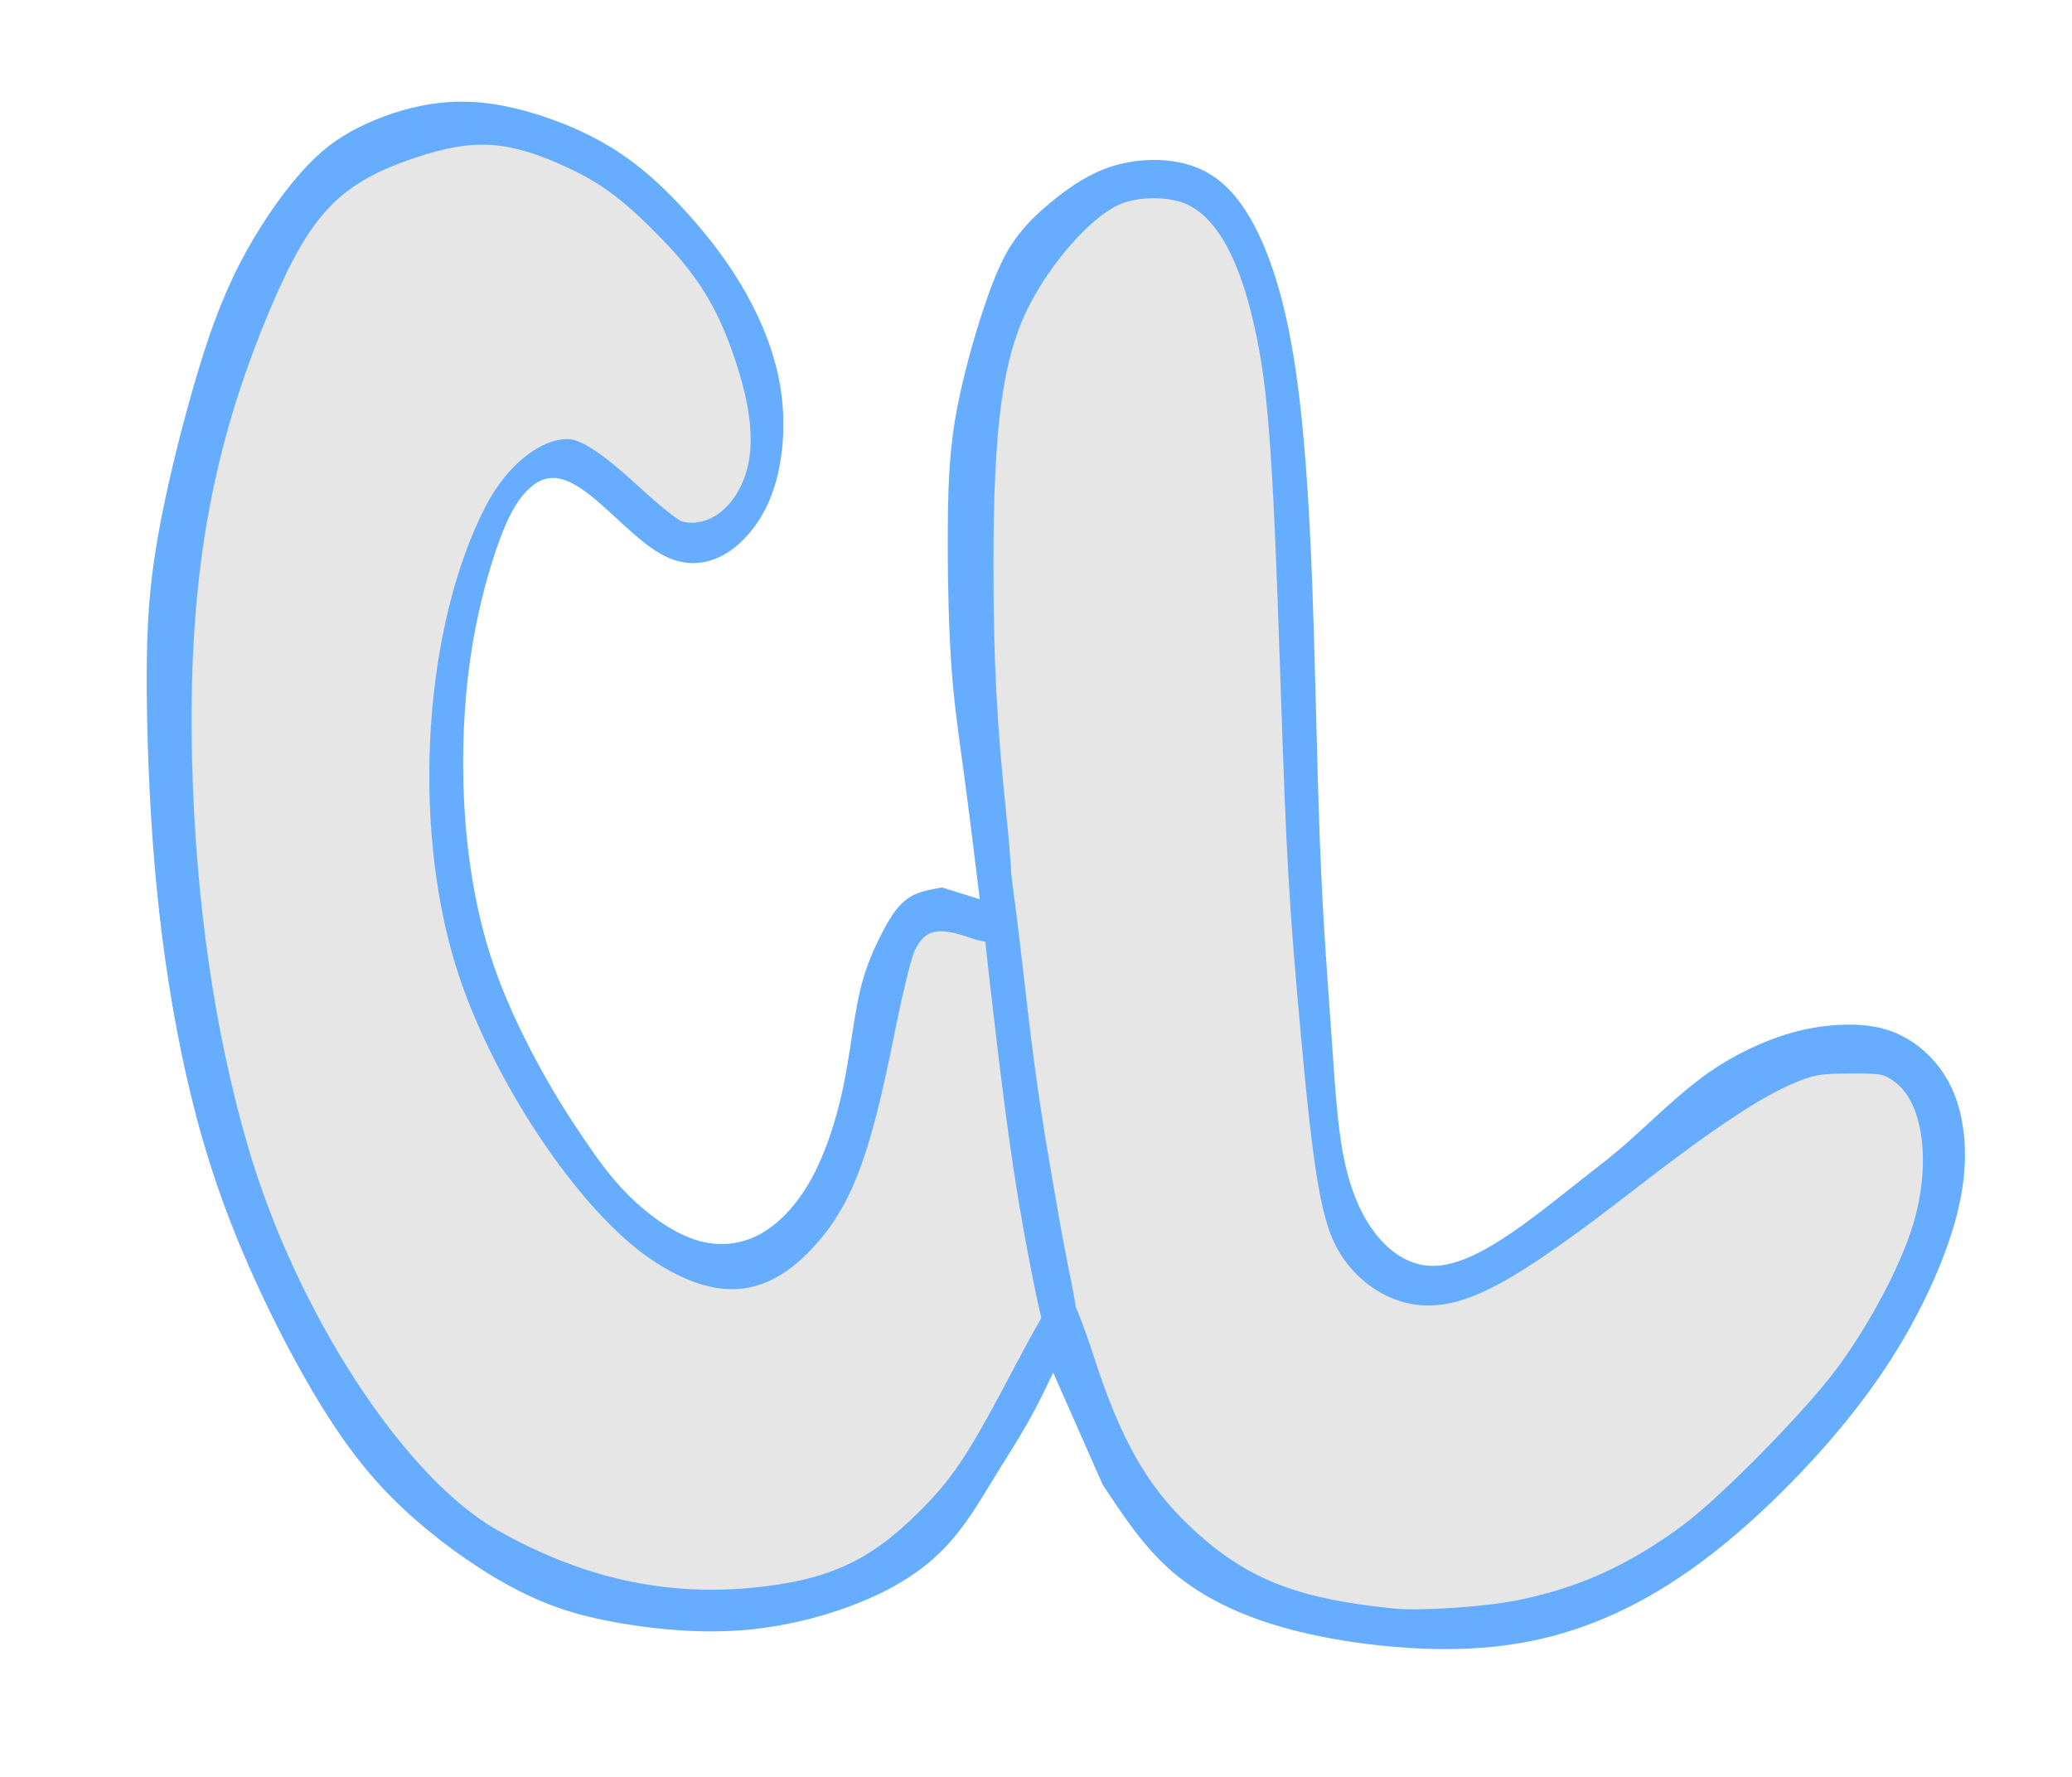 <?xml version="1.0" encoding="UTF-8" standalone="no"?>
<!-- Created with Inkscape (http://www.inkscape.org/) -->

<svg
   xmlns:dc="http://purl.org/dc/elements/1.1/"
   xmlns:cc="http://creativecommons.org/ns#"
   xmlns:rdf="http://www.w3.org/1999/02/22-rdf-syntax-ns#"
   xmlns:svg="http://www.w3.org/2000/svg"
   xmlns="http://www.w3.org/2000/svg"
   xmlns:sodipodi="http://sodipodi.sourceforge.net/DTD/sodipodi-0.dtd"
   xmlns:inkscape="http://www.inkscape.org/namespaces/inkscape"
   version="1.1"
   id="svg3713"
   width="464"
   height="398"
   viewBox="0 0 464 398"
   sodipodi:docname="cl_logo.svg"
   inkscape:version="0.92.4 (5da689c313, 2019-01-14)">
  <defs
     id="defs3717">
    <inkscape:path-effect
       effect="bspline"
       id="path-effect4558"
       is_visible="true"
       weight="33.333"
       steps="2"
       helper_size="0"
       apply_no_weight="true"
       apply_with_weight="true"
       only_selected="false" />
    <inkscape:path-effect
       effect="bspline"
       id="path-effect3729"
       is_visible="true"
       weight="33.333"
       steps="2"
       helper_size="0"
       apply_no_weight="true"
       apply_with_weight="true"
       only_selected="false" />
    <inkscape:path-effect
       effect="bspline"
       id="path-effect3725"
       is_visible="true"
       weight="33.333"
       steps="2"
       helper_size="0"
       apply_no_weight="true"
       apply_with_weight="true"
       only_selected="false" />
  </defs>
  <sodipodi:namedview
     pagecolor="#ffffff"
     bordercolor="#666666"
     borderopacity="1"
     objecttolerance="10"
     gridtolerance="10"
     guidetolerance="10"
     inkscape:pageopacity="0"
     inkscape:pageshadow="2"
     inkscape:window-width="1411"
     inkscape:window-height="1018"
     id="namedview3715"
     showgrid="false"
     inkscape:zoom="0.94340126"
     inkscape:cx="176.19975"
     inkscape:cy="188.85896"
     inkscape:window-x="658"
     inkscape:window-y="18"
     inkscape:window-maximized="0"
     inkscape:current-layer="svg3713" />
  <path
     style="fill:none;stroke:#000000;stroke-width:1px;stroke-linecap:butt;stroke-linejoin:miter;stroke-opacity:1"
     d="m 100.938,31.543 c -6.246,1.187 -14.616,3.935 -20.987,7.682 -6.371,3.748 -10.743,8.494 -14.991,15.99 -4.248,7.496 -8.37,17.738 -11.868,27.857 -3.498,10.119 -6.371,20.112 -8.432,31.168 -2.061,11.056 -3.31,23.172 -3.748,36.226 -0.437,13.053 -0.062,27.047 0.874,39.664 0.937,12.618 2.436,23.86 4.56,35.54 2.124,11.681 4.872,23.797 7.995,34.228 3.123,10.431 6.621,19.175 11.243,28.42 4.622,9.245 10.368,18.988 16.052,27.233 5.684,8.245 11.305,14.991 17.256,20.272 5.951,5.282 12.413,9.21 20.283,12.707 7.87,3.498 17.24,6.621 27.108,7.995 9.869,1.374 20.238,0.999 28.898,-0.554 8.661,-1.553 15.699,-4.319 22.007,-8.628 6.308,-4.31 11.93,-10.182 16.49,-16.427 4.559,-6.246 8.058,-12.868 11.243,-19.113 3.185,-6.246 6.059,-12.118 7.781,-15.568 1.722,-3.45 2.4,-4.67 3.212,-5.231 0.812,-0.562 1.812,-0.562 2.623,0.249 0.811,0.811 1.436,2.437 2.623,6.622 1.187,4.186 2.935,10.929 5.809,18.113 2.873,7.184 6.87,14.803 12.68,21.549 5.809,6.746 13.429,12.617 20.366,16.35 6.937,3.733 13.426,5.387 21.608,6.448 8.182,1.062 18.177,1.561 27.483,0.812 9.306,-0.75 17.927,-2.749 26.358,-6.121 8.432,-3.373 16.678,-8.12 26.795,-16.677 10.118,-8.556 22.112,-20.925 30.856,-33.042 8.744,-12.117 14.241,-23.986 16.615,-33.91 2.374,-9.925 1.623,-17.932 -0.375,-23.303 -1.998,-5.371 -5.247,-8.12 -10.25,-9.118 -5.003,-0.999 -11.735,-0.251 -18.812,2.532 -7.077,2.782 -14.659,7.711 -22.062,13.244 -7.403,5.533 -14.833,11.831 -21.954,17.328 -7.121,5.497 -13.991,10.243 -19.425,13.429 -5.434,3.186 -9.431,4.809 -13.367,5.559 -3.936,0.75 -7.807,0.625 -11.556,-0.812 -3.748,-1.437 -7.37,-4.184 -10.244,-8.057 -2.873,-3.873 -4.997,-8.87 -6.558,-17.926 -1.561,-9.056 -2.561,-22.174 -3.623,-34.104 -1.062,-11.93 -2.186,-22.674 -2.873,-34.539 -0.687,-11.866 -0.937,-24.861 -1.437,-42.474 -0.5,-17.613 -1.249,-39.851 -2.249,-54.341 -0.999,-14.491 -2.249,-21.237 -3.605,-26.926 -1.356,-5.689 -2.891,-10.55 -4.89,-14.86 -1.999,-4.309 -4.497,-8.182 -7.932,-10.743 -3.435,-2.561 -7.807,-3.81 -11.992,-3.56 -4.185,0.25 -8.182,1.998 -11.743,4.559 -3.561,2.561 -6.683,5.933 -9.869,10.244 -3.186,4.311 -6.433,9.556 -8.546,14.805 -2.113,5.249 -3.134,10.741 -3.947,17.362 -0.812,6.622 -1.437,14.49 -1.874,22.173 -0.437,7.683 -0.687,15.177 -0.562,21.799 0.125,6.621 0.625,12.367 1.124,19.551 0.5,7.184 0.999,15.802 1.811,24.547 0.812,8.745 1.936,17.613 2.311,22.673 0.375,5.059 2.5e-4,6.308 -0.562,7.308 -0.562,1 -1.311,1.749 -2.123,2.249 -0.812,0.5 -1.686,0.75 -2.894,0.341 -1.209,-0.408 -2.915,-1.59 -4.858,-2.278 -1.943,-0.688 -4.178,-0.936 -5.864,-0.749 -1.687,0.187 -2.81,0.811 -3.81,1.686 -1,0.875 -1.874,1.998 -2.686,4.061 -0.813,2.063 -1.561,5.058 -2.624,11.056 -1.062,5.998 -2.436,14.989 -4.372,22.984 -1.936,7.995 -4.434,14.99 -7.058,20.362 -2.623,5.372 -5.371,9.119 -8.527,12.345 -3.156,3.226 -6.838,6.019 -10.774,7.272 -3.936,1.253 -8.431,0.996 -12.43,-0.128 -3.998,-1.124 -7.62,-3.123 -11.431,-5.809 -3.81,-2.686 -7.808,-6.059 -12.867,-11.93 -5.059,-5.872 -11.181,-14.241 -16.278,-22.561 -5.097,-8.32 -9.269,-16.79 -12.454,-26.284 -3.185,-9.494 -5.434,-20.113 -6.621,-29.794 -1.187,-9.681 -1.312,-18.426 -0.562,-27.92 0.75,-9.494 2.374,-19.738 4.872,-28.982 2.498,-9.244 5.872,-17.489 8.995,-22.861 3.123,-5.371 5.997,-7.87 8.994,-9.494 2.998,-1.624 6.122,-2.373 8.744,-1.811 2.622,0.562 4.747,2.436 7.026,4.334 2.279,1.898 4.592,3.724 6.682,5.952 2.09,2.228 3.781,4.643 6.171,6.334 2.391,1.692 5.355,2.556 8.416,1.994 3.06,-0.562 6.184,-2.562 8.557,-5.871 2.373,-3.31 3.997,-7.934 3.872,-13.929 -0.125,-5.995 -1.999,-13.367 -4.06,-19.426 -2.061,-6.058 -4.31,-10.806 -6.965,-15.016 -2.655,-4.21 -5.84,-8.032 -9.587,-11.967 -3.748,-3.935 -8.12,-8.057 -13.679,-11.555 -5.559,-3.498 -12.305,-6.371 -17.739,-7.995 -5.434,-1.624 -9.556,-1.999 -15.802,-0.812 z"
     id="path3723" />
  <path
     style="fill:#66adff;fill-opacity:1;stroke:none;stroke-width:1px;stroke-linecap:butt;stroke-linejoin:miter;stroke-opacity:1"
     d="m 96.549,23.292 c -5.742,0.883 -11.395,2.826 -16.165,5.212 -4.77,2.385 -8.656,5.211 -13.134,10.294 -4.477,5.083 -9.656,12.583 -13.72,20.534 -4.064,7.951 -7.067,16.429 -10.159,27.118 -3.092,10.689 -6.271,23.584 -8.127,34.366 -1.855,10.782 -2.385,19.427 -2.388,31.265 -0.003,11.838 0.533,27.206 1.771,41.705 1.238,14.499 3.178,28.254 5.917,41.593 2.738,13.339 6.271,26.235 11.837,40.192 5.565,13.957 13.161,28.973 20.052,40.015 6.89,11.042 13.073,18.108 20.405,24.557 7.332,6.448 15.812,12.278 23.497,16.165 7.685,3.887 14.575,5.83 22.966,7.243 8.391,1.413 18.285,2.297 28.002,1.413 9.716,-0.883 19.257,-3.534 26.853,-6.802 7.596,-3.268 13.25,-7.155 17.666,-11.837 4.416,-4.681 7.597,-10.159 10.511,-14.929 2.915,-4.77 5.565,-8.834 7.808,-12.792 2.242,-3.958 3.94,-7.524 5.707,-11.234 0,0 11.039,25.001 11.039,25.001 4.624,7.036 9.247,14.072 15.64,19.588 6.393,5.515 14.838,9.648 24.82,12.475 9.982,2.827 21.642,4.417 32.065,4.77 10.423,0.353 19.61,-0.53 28.532,-2.915 8.921,-2.385 17.579,-6.272 26.146,-11.748 8.568,-5.476 17.049,-12.544 25.528,-21.023 8.479,-8.479 16.96,-18.374 23.762,-28.973 6.801,-10.599 11.925,-21.907 14.486,-31.182 2.561,-9.274 2.561,-16.519 1.501,-22.26 -1.06,-5.741 -3.18,-9.982 -6.183,-13.426 -3.003,-3.445 -6.89,-6.095 -11.483,-7.334 -4.593,-1.24 -10.246,-1.057 -15.025,-0.289 -4.779,0.768 -9.177,2.235 -13.506,4.178 -4.329,1.944 -8.744,4.416 -13.692,8.303 -4.947,3.887 -10.423,9.186 -14.486,12.808 -4.064,3.622 -6.713,5.565 -11.308,9.188 -4.595,3.623 -11.129,8.92 -16.959,12.719 -5.83,3.799 -10.953,6.095 -15.478,6.22 -4.525,0.125 -8.726,-2.067 -12.171,-5.954 -3.445,-3.887 -6.272,-9.54 -7.95,-17.313 -1.678,-7.773 -2.208,-17.667 -2.996,-28.974 -0.788,-11.307 -1.862,-24.38 -2.569,-43.017 -0.707,-18.637 -1.06,-43.019 -1.943,-63.424 -0.883,-20.405 -2.297,-36.835 -4.77,-49.643 -2.473,-12.808 -6.007,-21.995 -9.981,-28.089 -3.975,-6.095 -8.392,-9.098 -13.603,-10.423 -5.211,-1.325 -11.218,-0.972 -16.253,0.618 -5.035,1.59 -9.098,4.416 -12.455,7.066 -3.357,2.65 -6.006,5.123 -8.304,8.038 -2.297,2.916 -4.24,6.271 -6.714,13.074 -2.474,6.803 -5.476,17.046 -7.15,25.704 -1.674,8.657 -2.036,16.076 -2.124,25.705 -0.088,9.629 0.088,21.641 0.705,31.079 0.616,9.439 1.68,16.355 2.829,24.835 1.148,8.481 2.385,18.55 3.622,28.62 0,0 -8.48,-2.65 -8.48,-2.65 -1.943,0.353 -3.885,0.706 -5.476,1.325 -1.59,0.618 -2.826,1.501 -3.975,2.738 -1.149,1.237 -2.208,2.826 -3.622,5.477 -1.414,2.651 -3.179,6.359 -4.416,10.423 -1.237,4.064 -1.943,8.479 -2.65,13.162 -0.707,4.682 -1.413,9.628 -2.827,15.282 -1.413,5.654 -3.533,12.013 -6.536,17.313 -3.003,5.3 -6.889,9.54 -11.219,11.916 -4.33,2.376 -9.45,2.925 -14.574,1.246 -5.124,-1.679 -10.423,-5.564 -14.575,-9.628 -4.152,-4.064 -7.155,-8.303 -10.158,-12.72 -3.003,-4.417 -6.007,-9.01 -9.77,-15.829 -3.763,-6.819 -8.427,-16.148 -11.607,-26.394 -3.18,-10.247 -4.947,-21.554 -5.565,-32.86 -0.618,-11.306 -0.088,-22.614 1.325,-32.507 1.413,-9.893 3.71,-18.374 5.742,-24.38 2.032,-6.006 3.799,-9.54 5.83,-12.101 2.032,-2.561 4.329,-4.152 6.978,-4.152 2.649,1e-4 5.654,1.591 9.54,4.859 3.886,3.268 8.657,8.215 12.809,11.042 4.152,2.827 7.685,3.533 11.042,3.003 3.357,-0.53 6.537,-2.297 9.451,-5.3 2.914,-3.003 5.565,-7.244 7.155,-13.073 1.59,-5.829 2.12,-13.251 0.971,-20.582 -1.148,-7.331 -3.975,-14.575 -7.685,-21.2 -3.71,-6.625 -8.303,-12.632 -13.338,-18.196 -5.035,-5.565 -10.512,-10.688 -17.225,-14.751 -6.713,-4.063 -14.663,-7.067 -21.553,-8.657 -6.89,-1.59 -12.72,-1.767 -18.461,-0.884 z"
     id="path3727" />
  <path
     style="opacity:1;fill:#67adff;fill-opacity:1;stroke-width:0.75"
     d="m 307.984,360.032 c -16.096,-1.417 -27.732,-5.976 -38.685,-15.156 -11.249,-9.429 -18.448,-21.109 -23.947,-38.859 -1.696,-5.475 -4.011,-10.834 -4.496,-12.232 -1.102,-3.18 -2.462,-4.776 -4.286,-3.657 -0.721,0.443 -5.027,8.03 -9.568,16.861 -10.09,19.623 -12.937,23.907 -21.675,32.614 -7.772,7.745 -14.971,11.867 -25.534,14.619 -8.509,2.217 -24.519,2.729 -34.446,1.1 C 127.511,352.396 109.575,343.985 98.189,333.209 84.8,320.536 66.889,291.052 58.954,268.624 47.038,234.944 40.518,185.131 42.849,145.592 43.935,127.173 45.219,118.023 48.701,103.897 55.337,76.968 66.196,52.417 74.947,44.554 84.489,35.981 104.412,29.969 114.714,32.553 c 5.527,1.387 12.805,4.43 18.555,7.758 5.98,3.461 16.201,12.946 21.571,20.015 6.437,8.474 11.571,21.349 13.342,33.461 0.755,5.166 0.707,6.759 -0.331,10.808 -2.451,9.566 -9.372,14.68 -16.302,12.044 -0.954,-0.363 -4.694,-3.58 -8.311,-7.148 -11.246,-11.096 -15.145,-12.668 -22.698,-9.151 -6.886,3.207 -12.684,12.289 -17.525,27.452 -5.147,16.123 -7.128,31.295 -6.593,50.496 0.882,31.634 8.975,54.737 28.858,82.381 6.27,8.717 14.56,17.266 20.77,21.42 13.496,9.027 24.497,8.686 34.353,-1.063 9.733,-9.628 14.628,-21.924 19.654,-49.377 2.981,-16.281 4.145,-19.996 6.967,-22.223 1.598,-1.261 2.648,-1.492 5.201,-1.145 1.759,0.239 4.188,0.947 5.397,1.572 3.079,1.592 5.702,1.416 7.49,-0.504 1.897,-2.036 2.01,-7.731 0.438,-21.97 -5.568,-50.42 -4.625,-96.764 2.324,-114.132 4.312,-10.778 12.703,-21.791 20.031,-26.288 8.857,-5.436 18.99,-3.718 24.824,4.208 5.512,7.488 9.848,22.921 11.524,41.023 1.037,11.197 2.105,35.392 3.111,70.456 0.852,29.701 1.41,38.98 4.145,68.957 3.591,39.355 5.251,46.392 12.707,53.848 5.635,5.635 11.681,7.618 19.472,6.387 8.967,-1.417 20.613,-8.535 42.739,-26.123 25.407,-20.196 36.778,-26.274 49.064,-26.225 8.704,0.035 13.267,4.376 15.094,14.363 3.238,17.695 -8.847,43.667 -31.491,67.68 -23.816,25.255 -42.776,35.962 -68.327,38.584 -8.527,0.875 -12.03,0.862 -22.783,-0.084 z"
     id="path4536"
     inkscape:connector-curvature="0"
     sodipodi:nodetypes="cssccsscssssssssssccssssscssccscsssssssccssssscc" />
  <path
     style="opacity:1;fill:#e6e6e6;fill-opacity:1;stroke-width:0.75;stroke:none"
     d="m 312.242,360.205 c -22.25,-2.206 -33.56,-6.784 -45.994,-18.619 -9.491,-9.034 -15.339,-19.4 -21.266,-37.701 -2.036,-6.288 -4.295,-12.164 -5.019,-13.058 -2.631,-3.249 -3.64,-1.968 -14.272,18.112 -9.207,17.39 -12.585,22.389 -20.254,29.981 -10.932,10.822 -20.405,15.062 -37.18,16.643 -19.767,1.863 -38.325,-2.369 -57.033,-13.007 C 90.372,330.699 66.329,293.692 55.566,256.884 48.094,231.332 43.823,201.958 43.027,170.65 42.005,130.399 47.153,100.659 60.645,68.89 69.633,47.724 76.141,40.974 93.02,35.311 c 13.196,-4.427 20.949,-3.905 34.259,2.305 7.653,3.571 12.981,7.64 21.25,16.23 7.567,7.861 11.794,14.629 15.349,24.575 5.144,14.392 5.579,24.345 1.382,31.649 -3.014,5.246 -7.899,7.877 -12.485,6.726 -0.935,-0.235 -5.356,-3.8 -9.824,-7.922 -7.758,-7.159 -12.844,-10.555 -15.806,-10.555 -6.299,0 -13.682,6.008 -18.306,14.896 -13.884,26.687 -16.773,70.757 -6.759,103.127 7.843,25.353 27.803,55.198 44.086,65.918 14.203,9.351 25.229,8.524 35.689,-2.675 8.699,-9.314 12.839,-20.05 18.326,-47.52 1.724,-8.633 3.748,-17.101 4.498,-18.818 2.209,-5.057 5.177,-5.842 12.443,-3.288 4.439,1.56 6.587,1.279 8.579,-1.124 1.404,-1.693 1.291,-10.822 -0.323,-26.195 -2.183,-20.795 -2.917,-35.11 -2.902,-56.589 0.022,-30.714 2.078,-45.795 7.798,-57.211 5.024,-10.025 13.923,-20.107 20.306,-23.004 4.155,-1.886 11.147,-1.926 15.196,-0.086 6.151,2.794 10.999,10.882 14.283,23.83 3.82,15.058 4.872,28.161 6.704,83.454 1.289,38.924 1.923,49.901 4.545,78.701 2.738,30.076 4.503,40.728 7.832,47.253 3.748,7.347 11.092,12.567 18.642,13.252 10.375,0.941 21.036,-4.79 48.425,-26.029 16.744,-12.984 27.69,-20.307 35.112,-23.491 4.773,-2.047 6.193,-2.304 12.912,-2.333 7.101,-0.031 7.709,0.089 10.251,2.024 6.282,4.783 7.975,18.268 3.975,31.669 -2.727,9.136 -9.674,22.302 -17.017,32.249 -6.998,9.479 -25.917,28.763 -34.453,35.117 -12.075,8.988 -23.321,14.1 -37.2,16.911 -7.194,1.457 -21.675,2.427 -27.545,1.845 z"
     id="path4550"
     inkscape:connector-curvature="0" />
  <path
     style="fill:#66adff;fill-opacity:1;stroke:none;stroke-width:1px;stroke-linecap:butt;stroke-linejoin:miter;stroke-opacity:1"
     d="m 236.356,303.258 c 1.922,2.156 4.349,0.2 4.851,-3.901 0.501,-4.101 -0.922,-10.348 -2.211,-16.832 -1.289,-6.484 -2.444,-13.205 -3.778,-21.044 -1.334,-7.839 -2.849,-16.797 -4.699,-32.112 -1.85,-15.315 -4.036,-36.991 -6.035,-43.799 -1.999,-6.808 -3.81,1.249 -4.403,8.096 -0.593,6.847 0.03,12.454 0.648,18.014 0.618,5.56 1.256,11.304 2.256,19.737 0.999,8.433 2.373,19.674 3.873,29.668 1.499,9.994 3.123,18.738 4.642,26.244 1.519,7.506 2.934,13.773 4.856,15.929 z"
     id="path4556" />
</svg>

